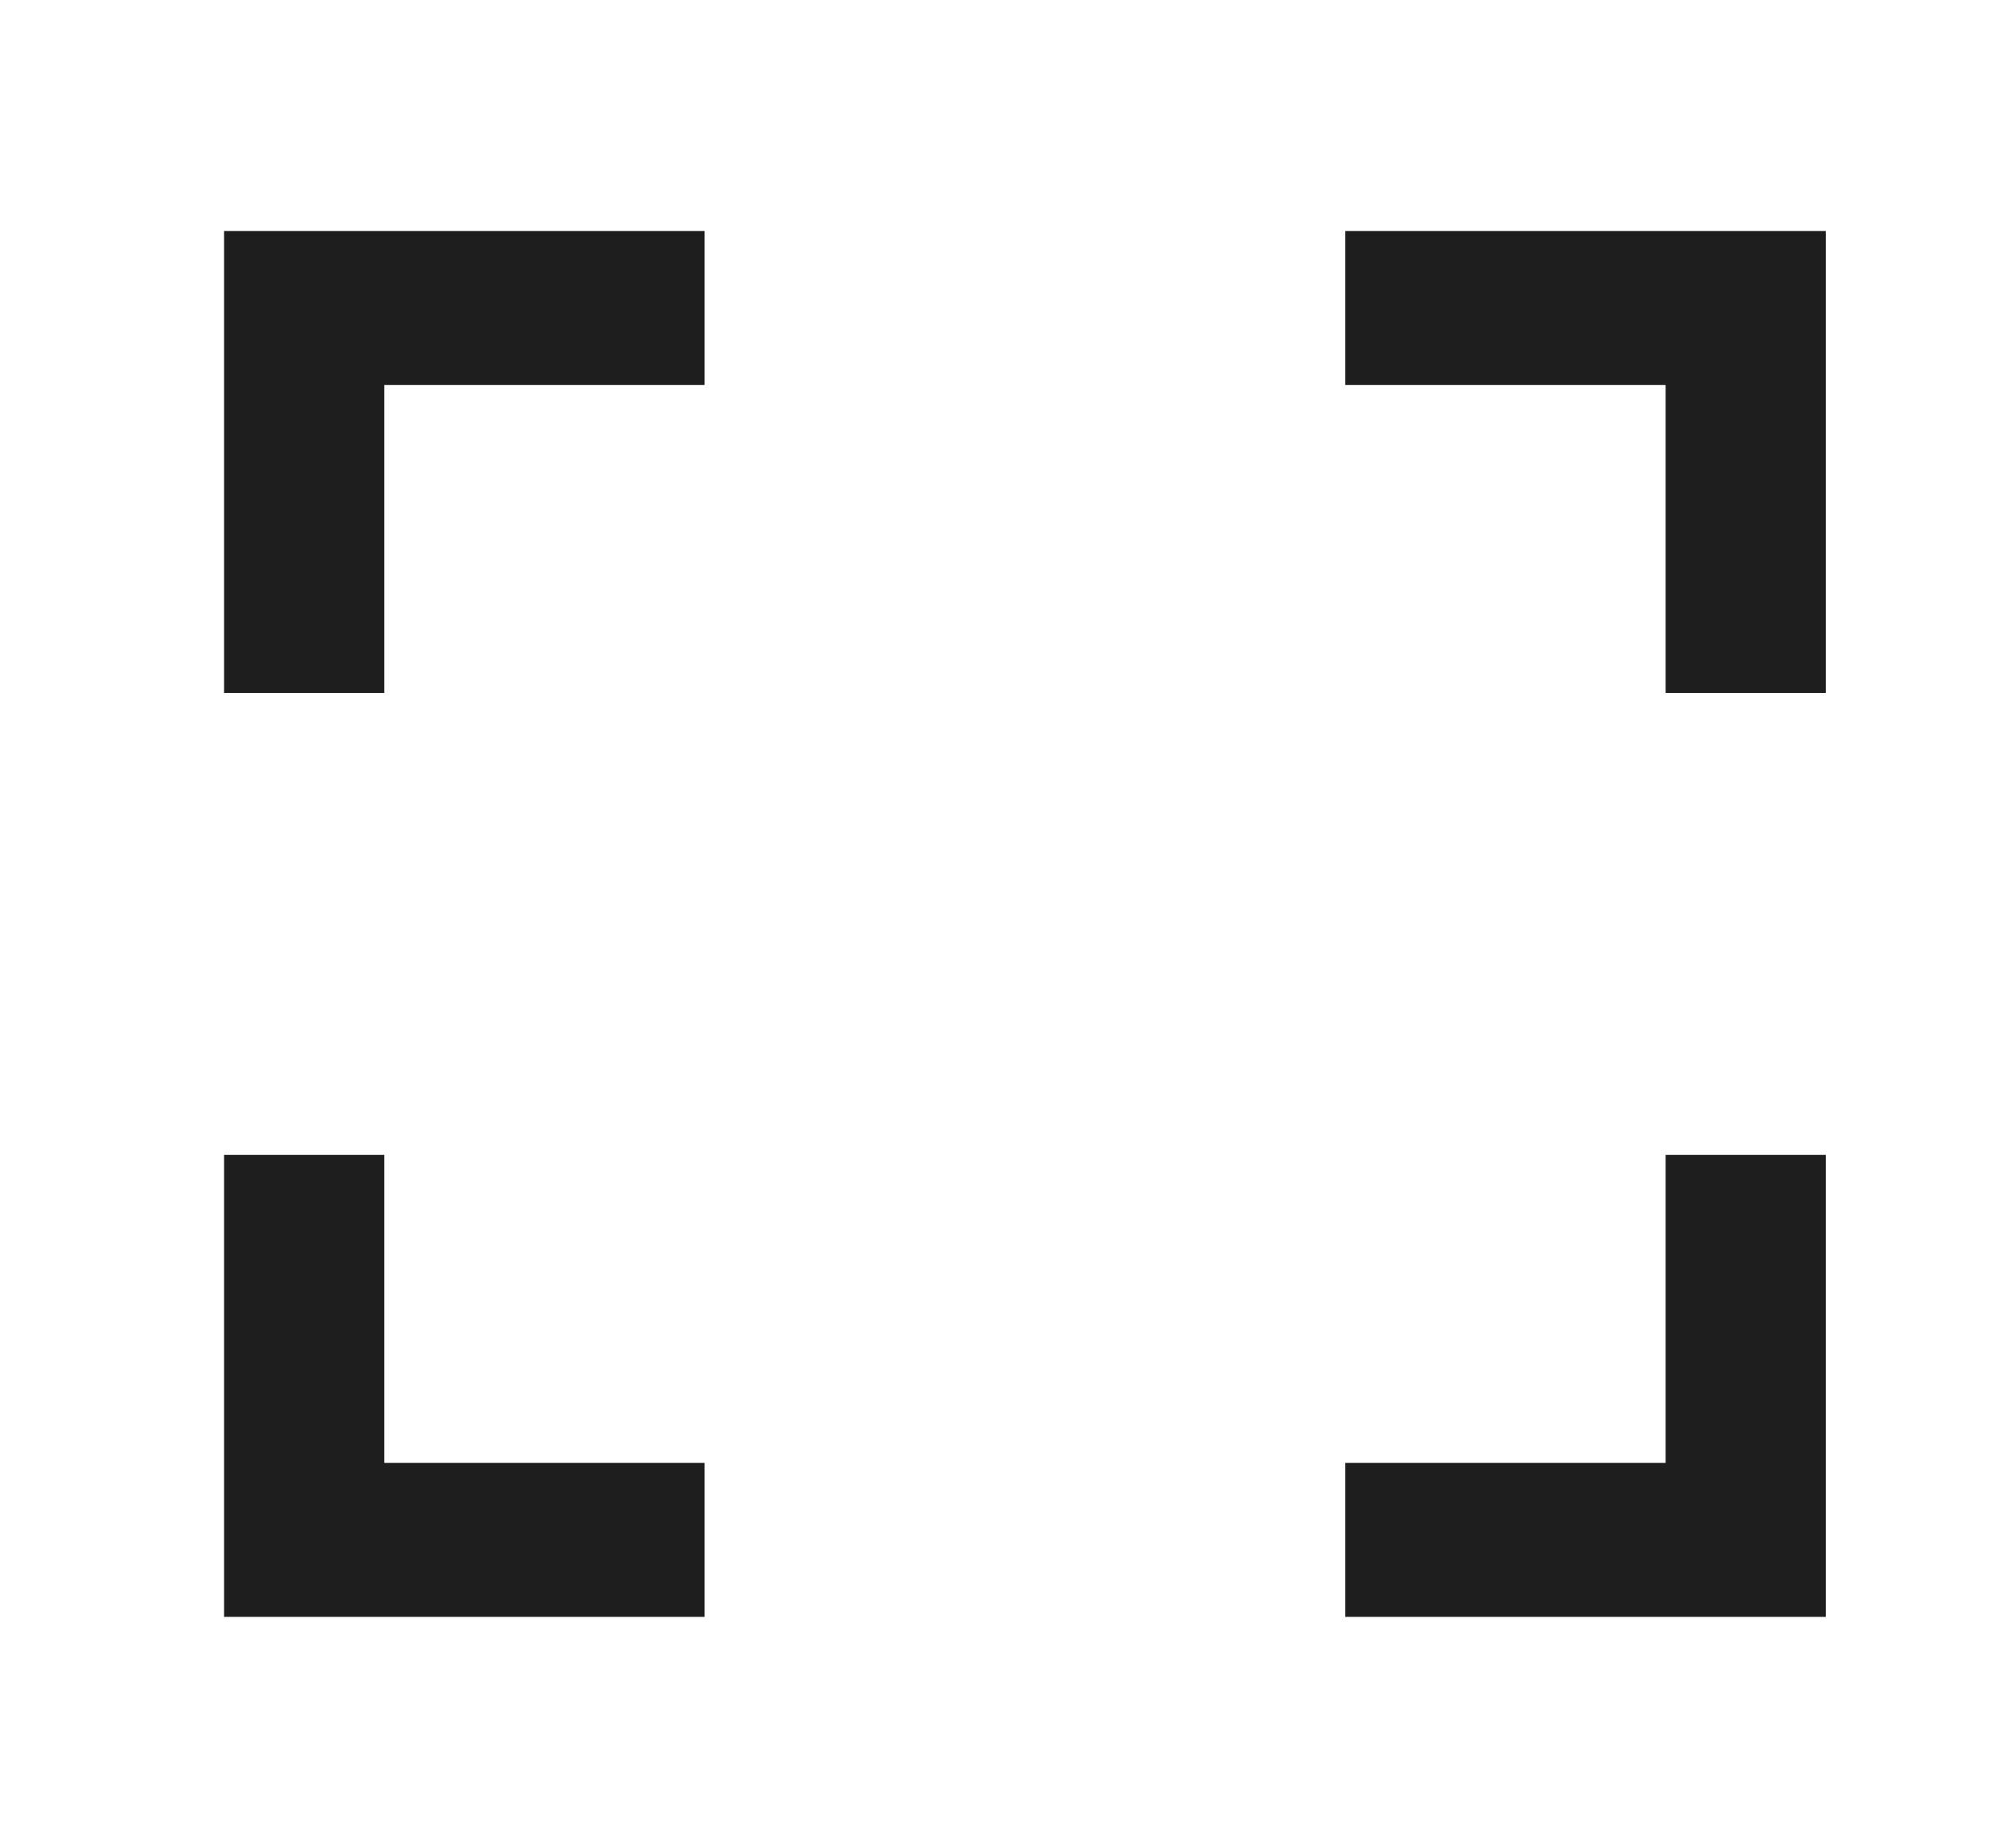 <svg width="27" height="25" viewBox="0 0 27 25" fill="none" xmlns="http://www.w3.org/2000/svg">
<g clip-path="url(#clip0_22_1008)">
<path d="M18.198 3.125H24.698V9.375H22.531V5.208H18.198V3.125ZM3.031 3.125H9.531V5.208H5.198V9.375H3.031V3.125ZM22.531 19.792V15.625H24.698V21.875H18.198V19.792H22.531ZM5.198 19.792H9.531V21.875H3.031V15.625H5.198V19.792Z" fill="#1F1E1E"/>
</g>
<defs>
<clipPath id="clip0_22_1008">
<rect width="26" height="25" fill="white" transform="translate(0.864)"/>
</clipPath>
</defs>
</svg>
